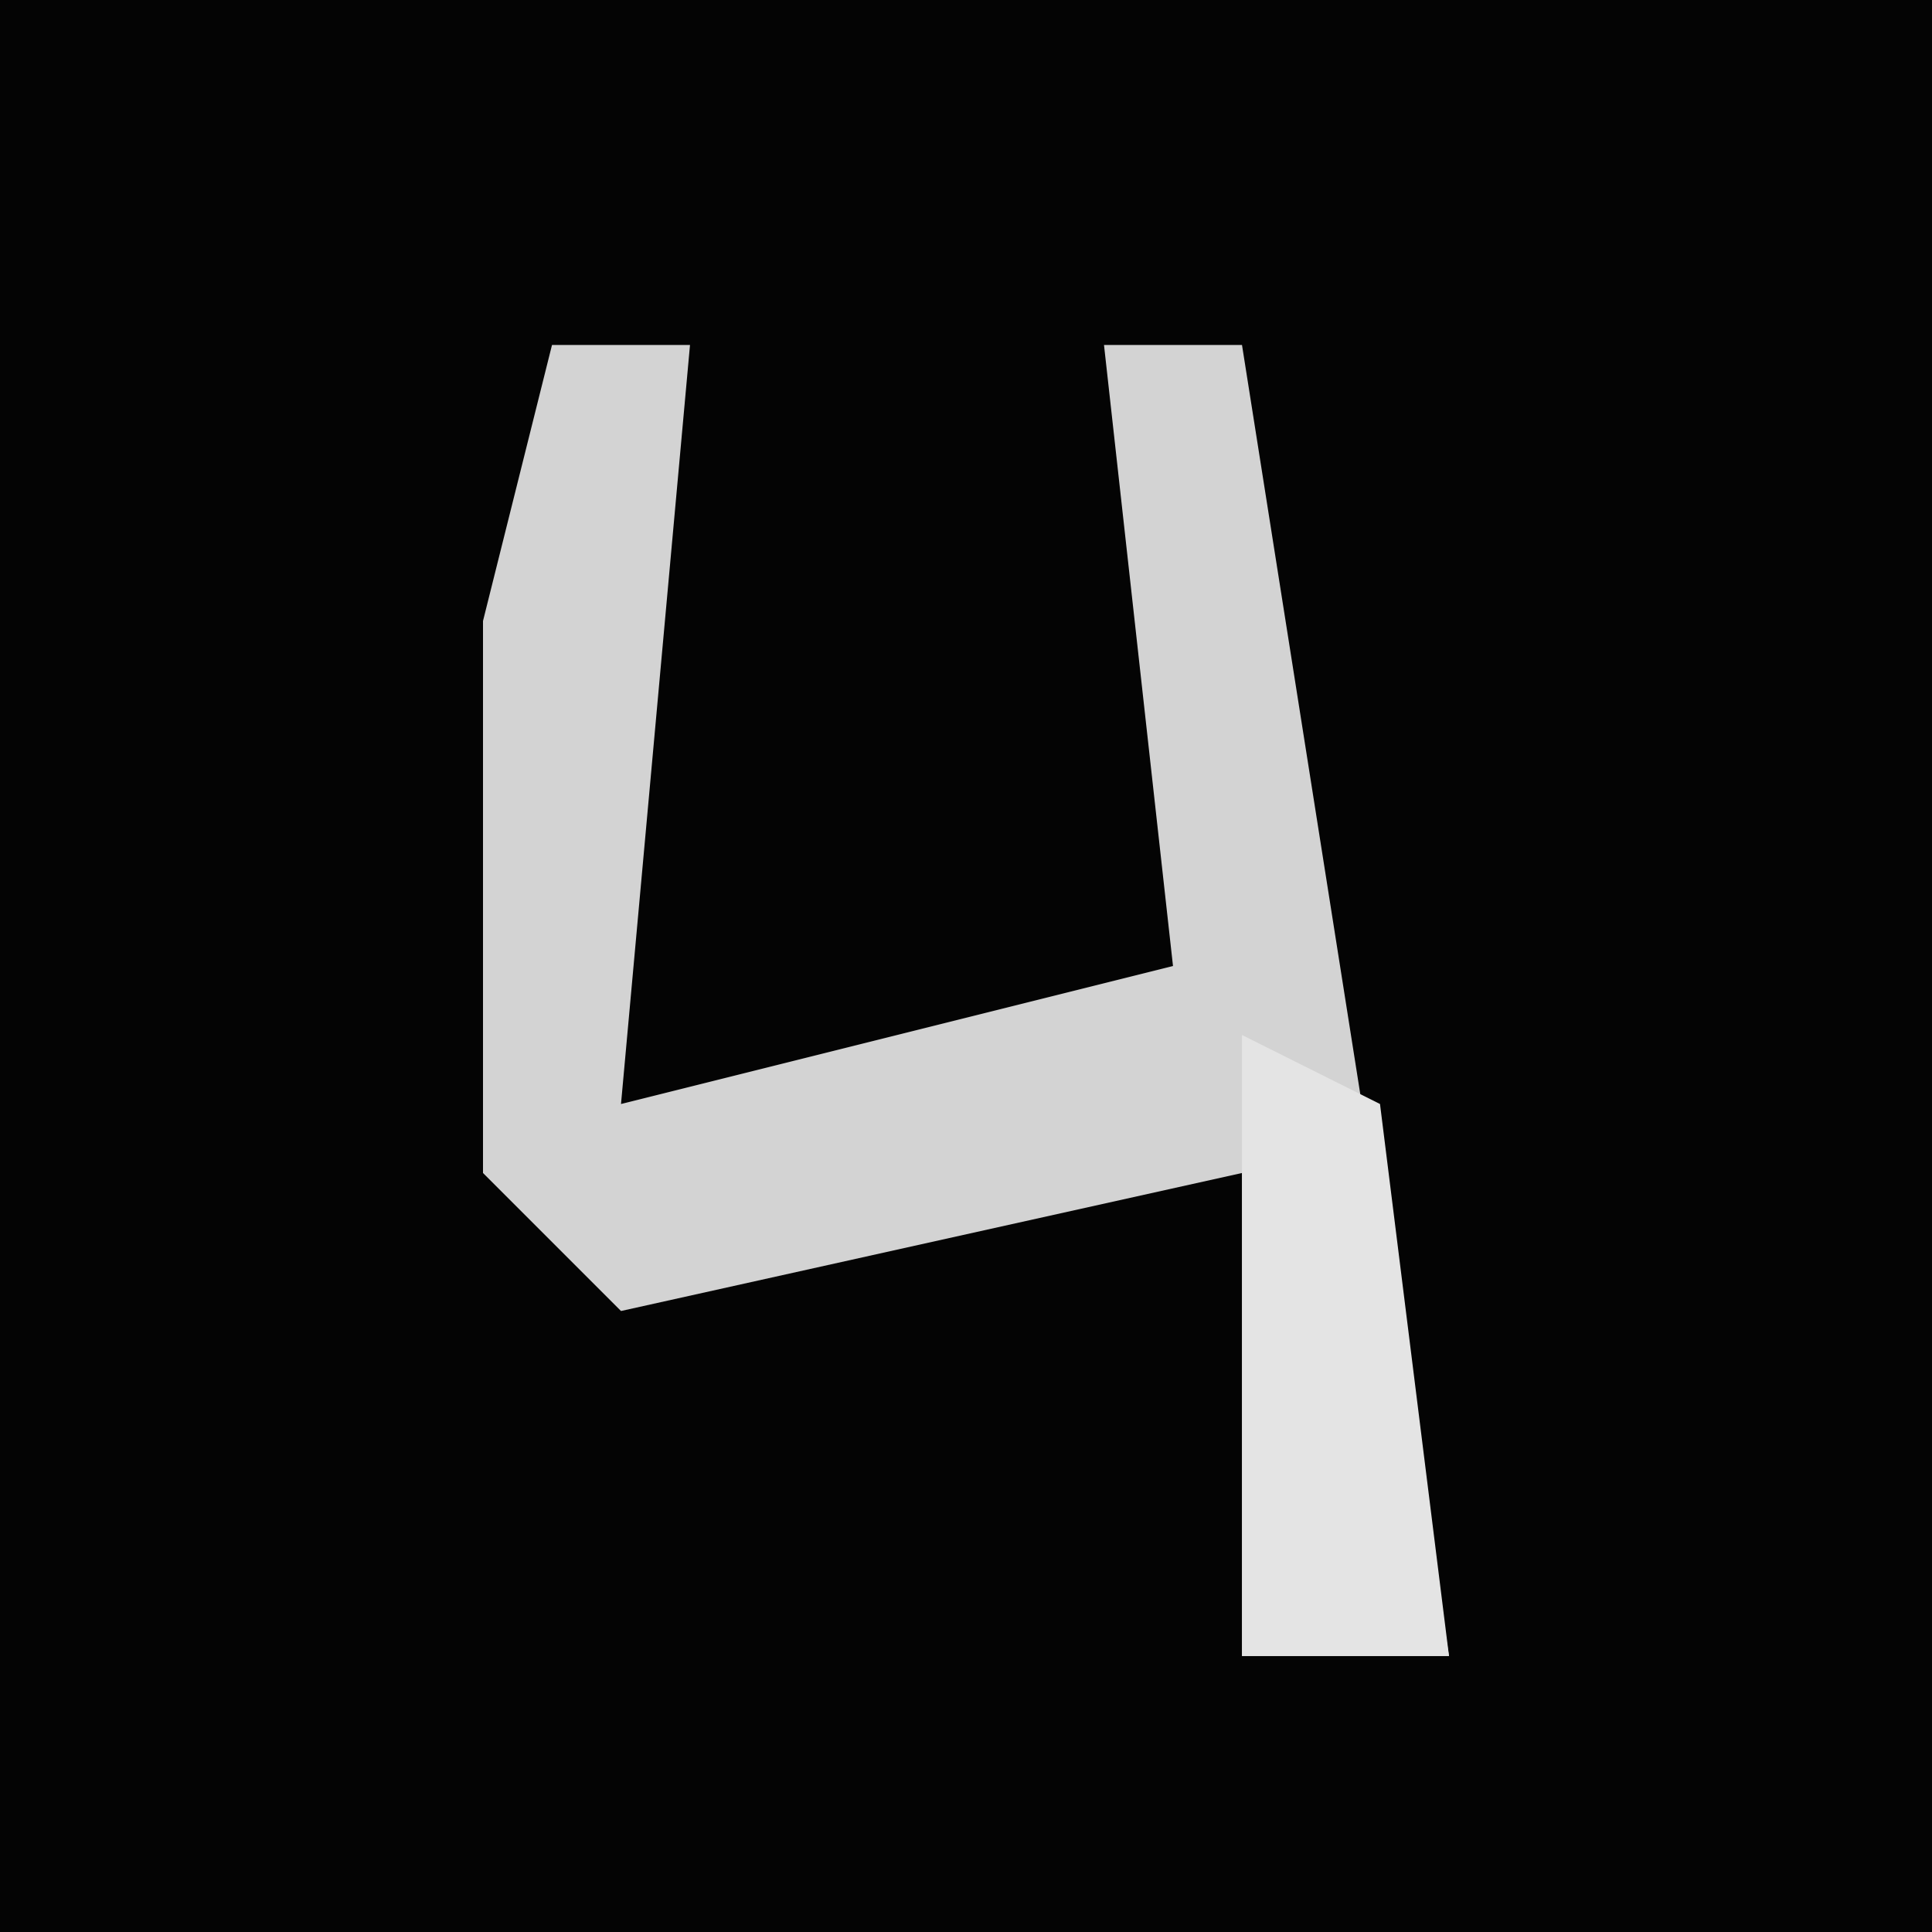<?xml version="1.0" encoding="UTF-8"?>
<svg version="1.1" xmlns="http://www.w3.org/2000/svg" width="28" height="28">
<path d="M0,0 L28,0 L28,28 L0,28 Z " fill="#040404" transform="translate(0,0)"/>
<path d="M0,0 L2,0 L1,11 L9,9 L8,0 L10,0 L13,19 L10,19 L10,12 L1,14 L-1,12 L-1,4 Z " fill="#D3D3D3" transform="translate(8,5)"/>
<path d="M0,0 L2,1 L3,9 L0,9 Z " fill="#E4E4E4" transform="translate(18,15)"/>
</svg>
